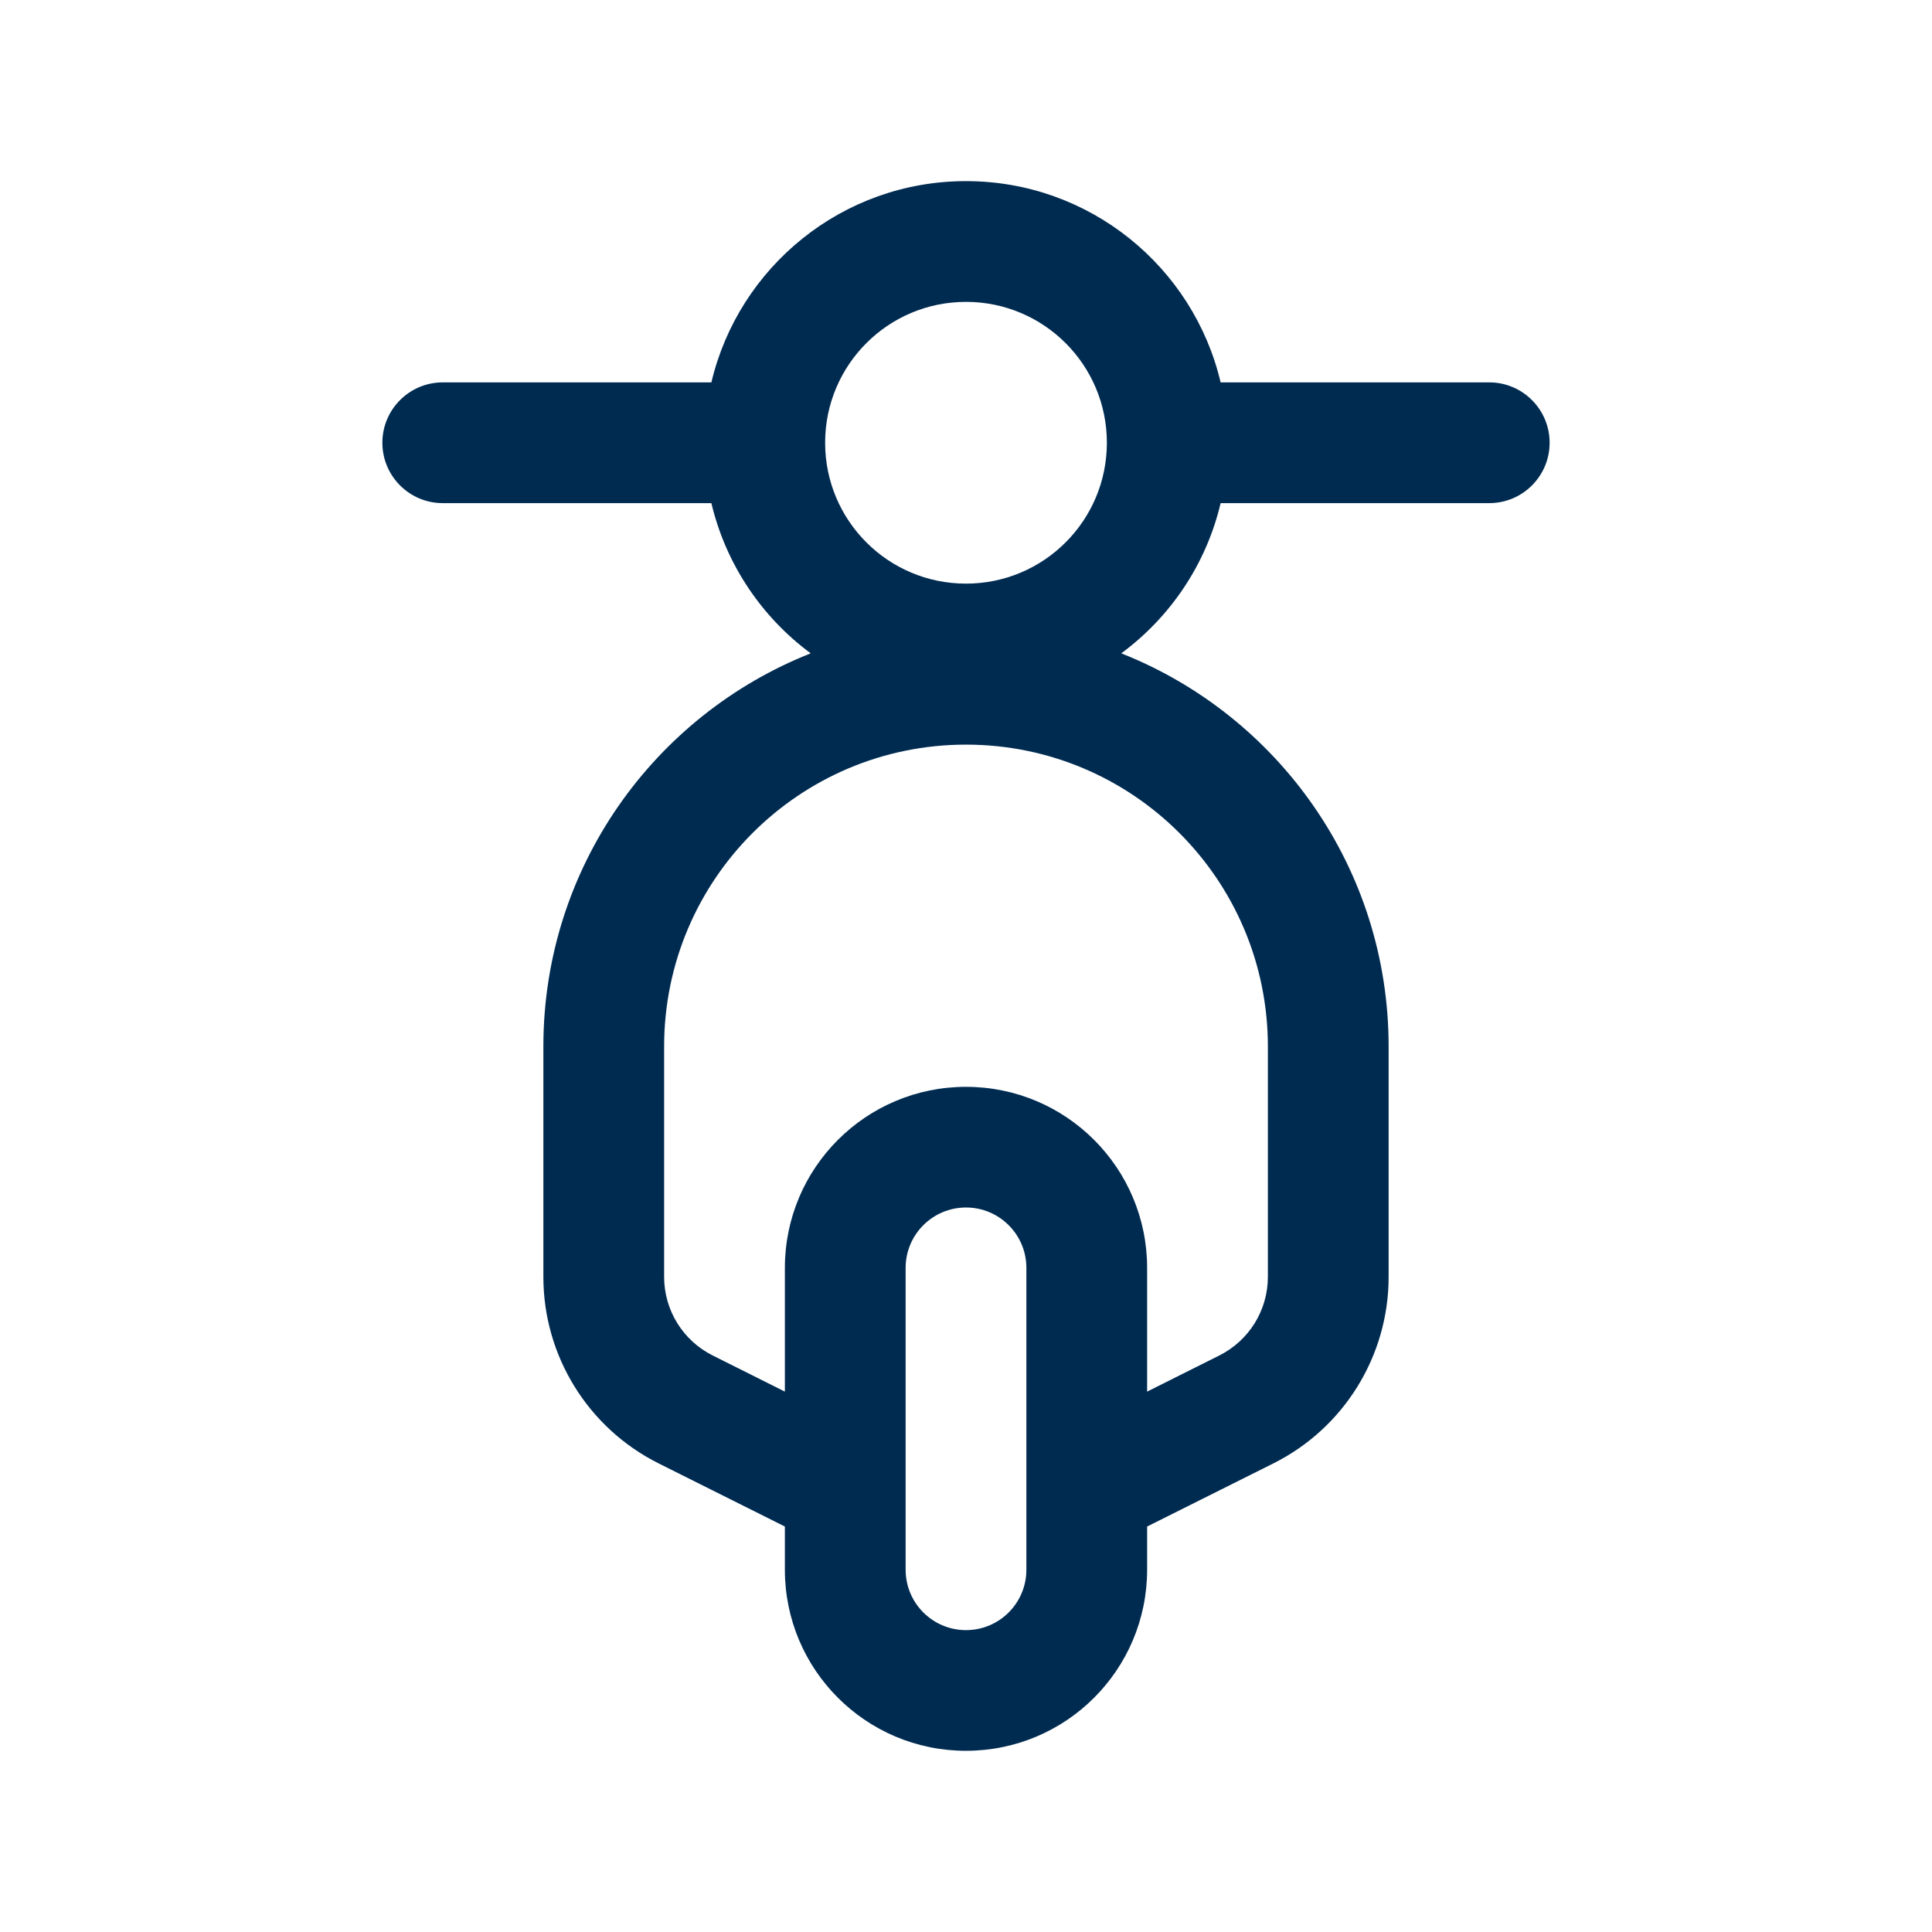<svg width="24" height="24" viewBox="0 0 24 24" fill="none" xmlns="http://www.w3.org/2000/svg">
<path fill-rule="evenodd" clip-rule="evenodd" d="M15.163,4.75h3.337c0.414,0 0.75,0.336 0.75,0.75c0,0.414 -0.336,0.75 -0.75,0.75h-3.337c-0.179,0.76 -0.625,1.416 -1.234,1.866c1.945,0.769 3.321,2.666 3.321,4.884v2.862c0,0.981 -0.554,1.878 -1.432,2.317l-1.568,0.784v0.536c0,1.243 -1.007,2.25 -2.25,2.25c-1.243,0 -2.25,-1.007 -2.25,-2.25v-0.536l-1.568,-0.784c-0.878,-0.439 -1.432,-1.336 -1.432,-2.317v-2.862c0,-2.218 1.376,-4.115 3.321,-4.884c-0.608,-0.449 -1.054,-1.106 -1.234,-1.866h-3.337c-0.414,0 -0.75,-0.336 -0.75,-0.75c0,-0.414 0.336,-0.75 0.75,-0.75h3.337c0.339,-1.433 1.626,-2.5 3.163,-2.5c1.537,0 2.825,1.067 3.163,2.5zM12,7.25c0.967,0 1.75,-0.783 1.75,-1.75c0,-0.967 -0.783,-1.75 -1.75,-1.75c-0.967,0 -1.75,0.783 -1.75,1.75c0,0.967 0.783,1.75 1.75,1.75zM8.25,15.862c0,0.413 0.233,0.791 0.603,0.976l0.897,0.449v-1.536c0,-1.243 1.007,-2.25 2.25,-2.25c1.243,0 2.25,1.007 2.25,2.25v1.536l0.897,-0.449c0.369,-0.185 0.603,-0.562 0.603,-0.976v-2.862c0,-2.071 -1.679,-3.75 -3.75,-3.75c-2.071,0 -3.75,1.679 -3.75,3.75zM11.25,18.5v1c0,0.414 0.336,0.75 0.75,0.75c0.414,0 0.75,-0.336 0.75,-0.75v-1v-2.75c0,-0.414 -0.336,-0.75 -0.75,-0.75c-0.414,0 -0.75,0.336 -0.75,0.75z" fill="#002B51"/>
</svg>
